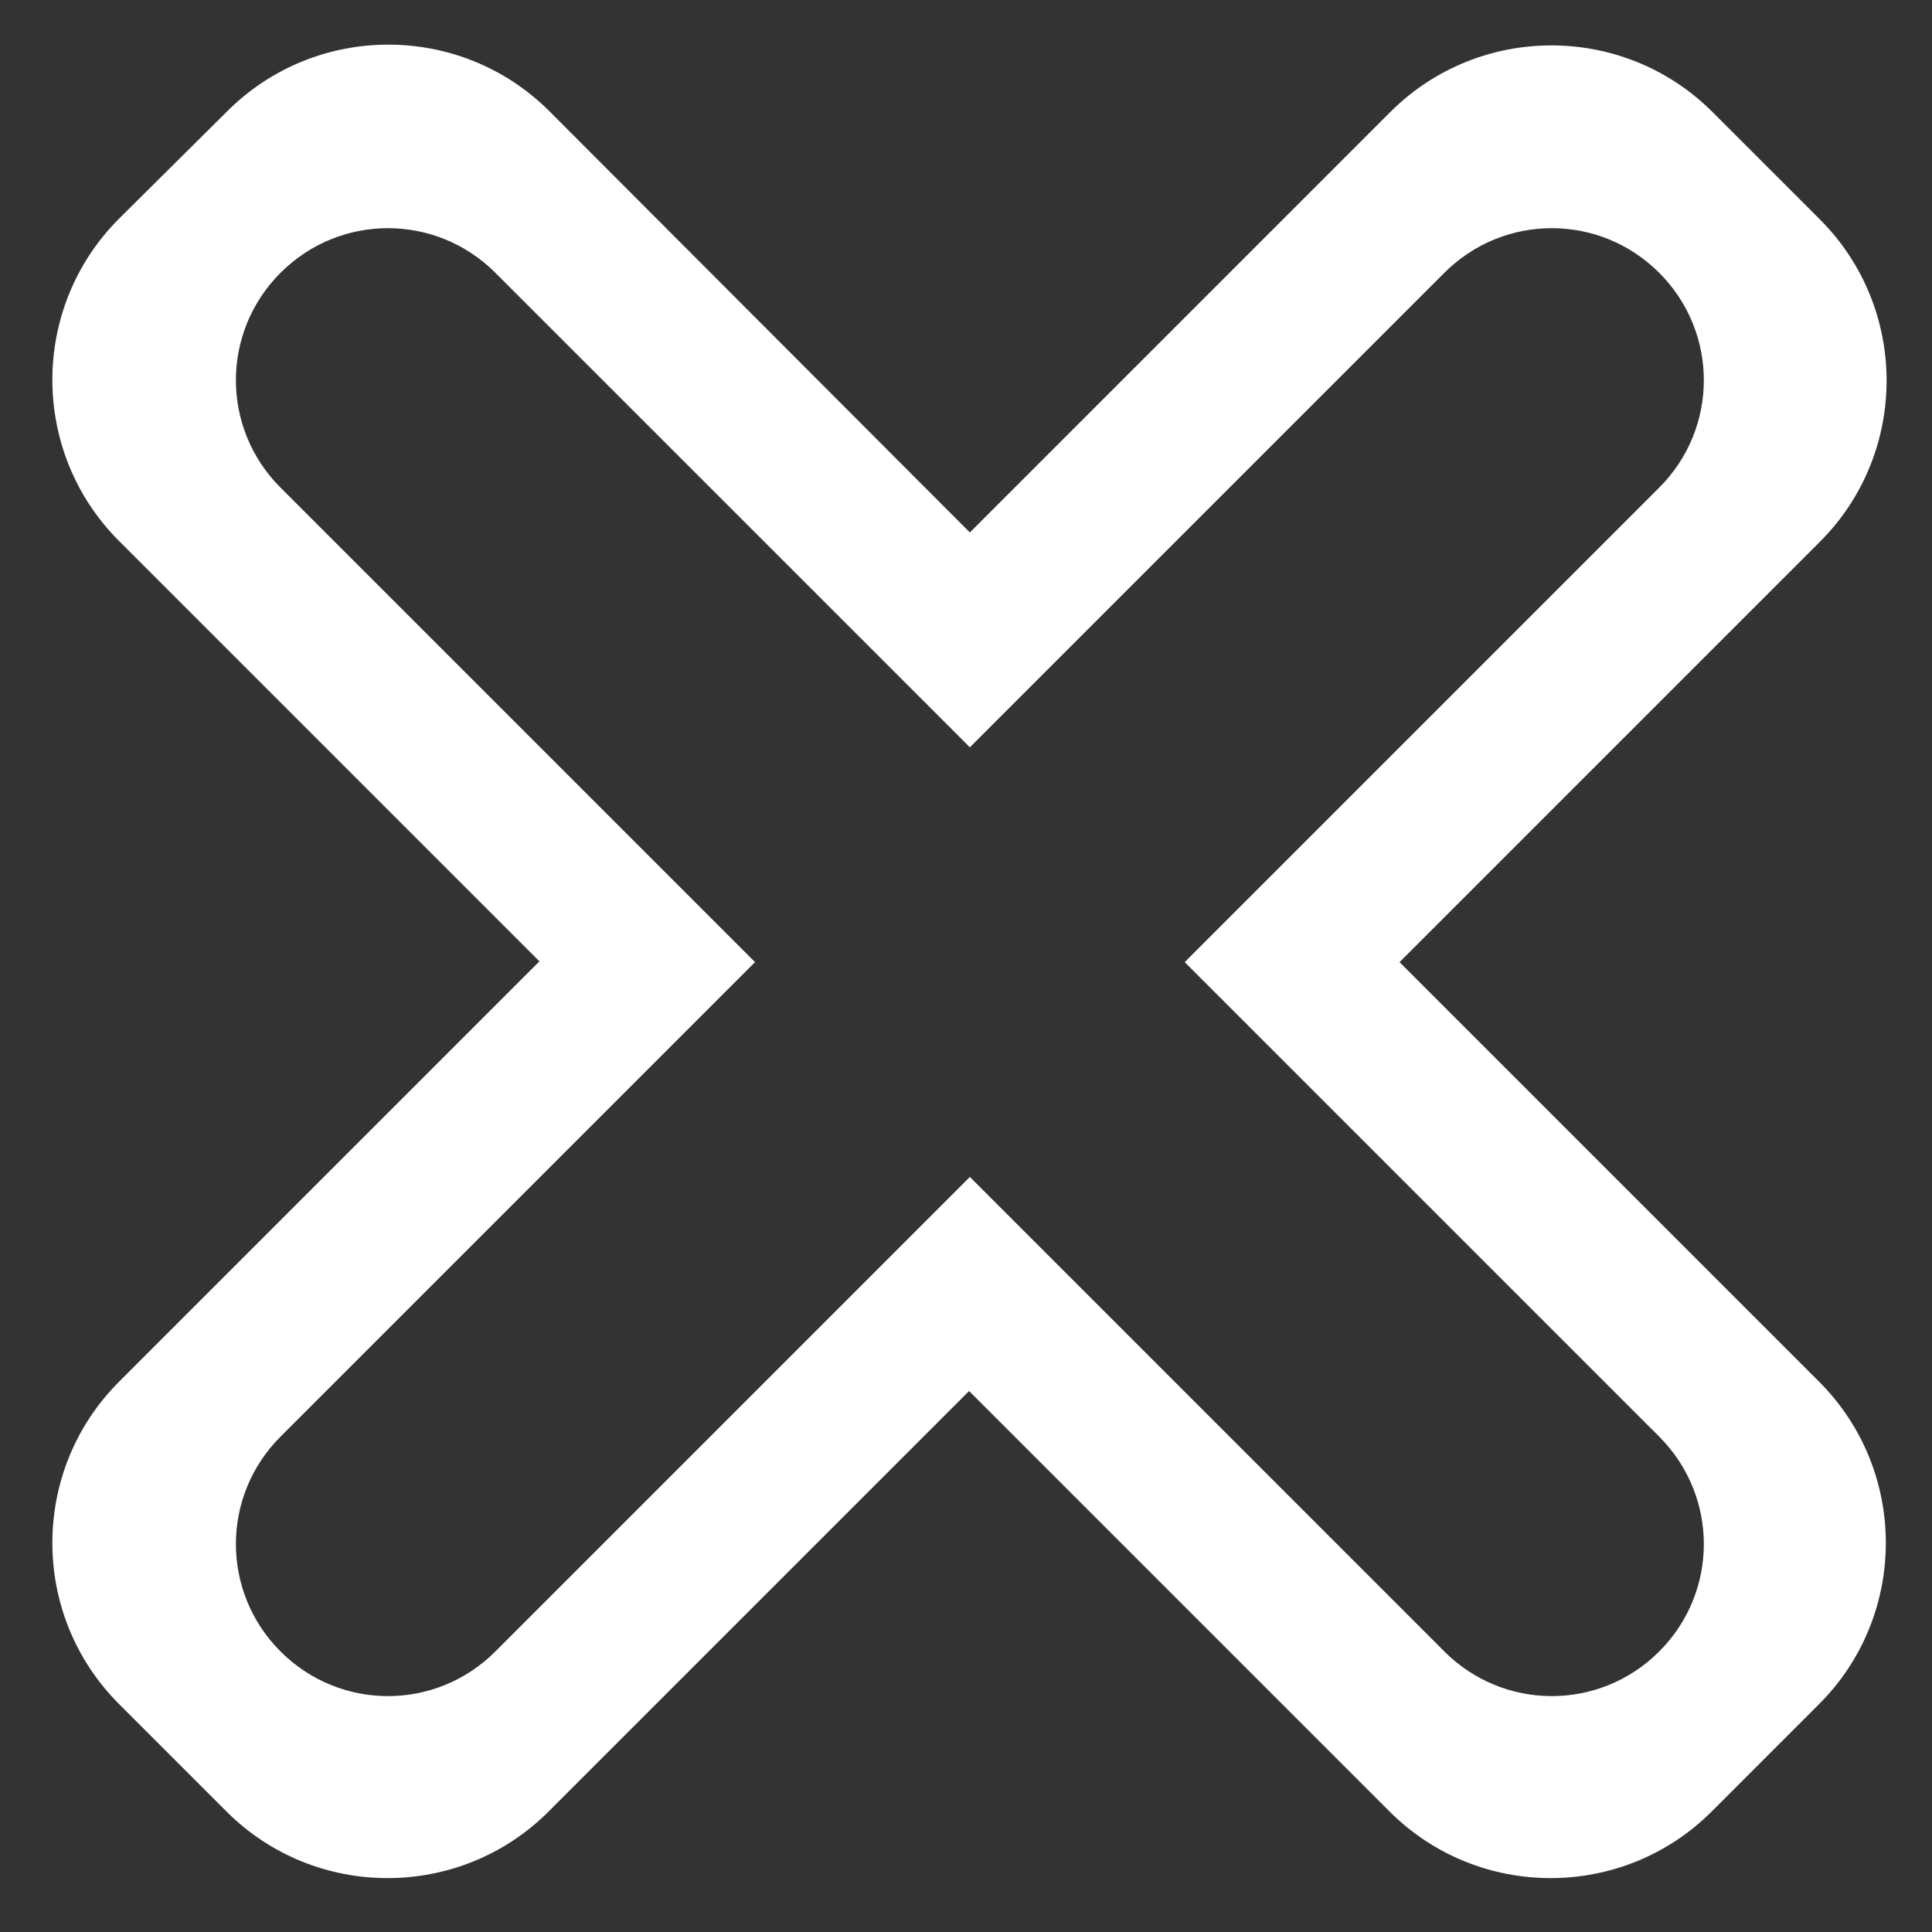 <?xml version="1.0" encoding="utf-8"?>
<!-- Generator: Adobe Illustrator 17.1.0, SVG Export Plug-In . SVG Version: 6.00 Build 0)  -->
<!DOCTYPE svg PUBLIC "-//W3C//DTD SVG 1.0//EN" "http://www.w3.org/TR/2001/REC-SVG-20010904/DTD/svg10.dtd">
<svg version="1.0" id="Camada_1" xmlns="http://www.w3.org/2000/svg" xmlns:xlink="http://www.w3.org/1999/xlink" x="0px" y="0px"
	 viewBox="0 0 250 250" enable-background="new 0 0 250 250" xml:space="preserve">
<rect x="0" y="0" width="250" height="250" fill="#333333" stroke="none"/>
<g id="_x32_7">
	<g>
		<path fill-rule="evenodd" clip-rule="evenodd" fill="#FFFFFF" d="M181.1,124.5l54.4-54.4c11.5-11.5,11.5-30.2,0-41.7l-13.9-13.9
			c-11.5-11.5-30.2-11.5-41.7,0l-54.4,54.4L71.1,14.4c-11.5-11.5-30.2-11.5-41.7,0L15.4,28.3c-11.5,11.5-11.5,30.2,0,41.7l54.4,54.4
			l-54.4,54.4c-11.5,11.5-11.5,30.2,0,41.7l13.9,13.9c11.5,11.5,30.2,11.5,41.7,0l54.4-54.4l54.4,54.4c11.5,11.5,30.2,11.5,41.7,0
			l13.9-13.9c11.5-11.5,11.5-30.2,0-41.7L181.1,124.5z M214.7,213.7c-7.7,7.7-20.1,7.7-27.8,0l-61.4-61.4l-61.4,61.4
			c-7.7,7.7-20.1,7.7-27.8,0c-7.7-7.7-7.7-20.1,0-27.8l61.4-61.4L36.3,63.1c-7.7-7.7-7.7-20.1,0-27.8c7.7-7.7,20.1-7.7,27.8,0
			l61.4,61.4l61.4-61.4c7.7-7.7,20.1-7.7,27.8,0c7.7,7.7,7.7,20.1,0,27.8l-61.4,61.4l61.4,61.4C222.4,193.6,222.4,206,214.7,213.7z"
			/>
	</g>
</g>
</svg>
